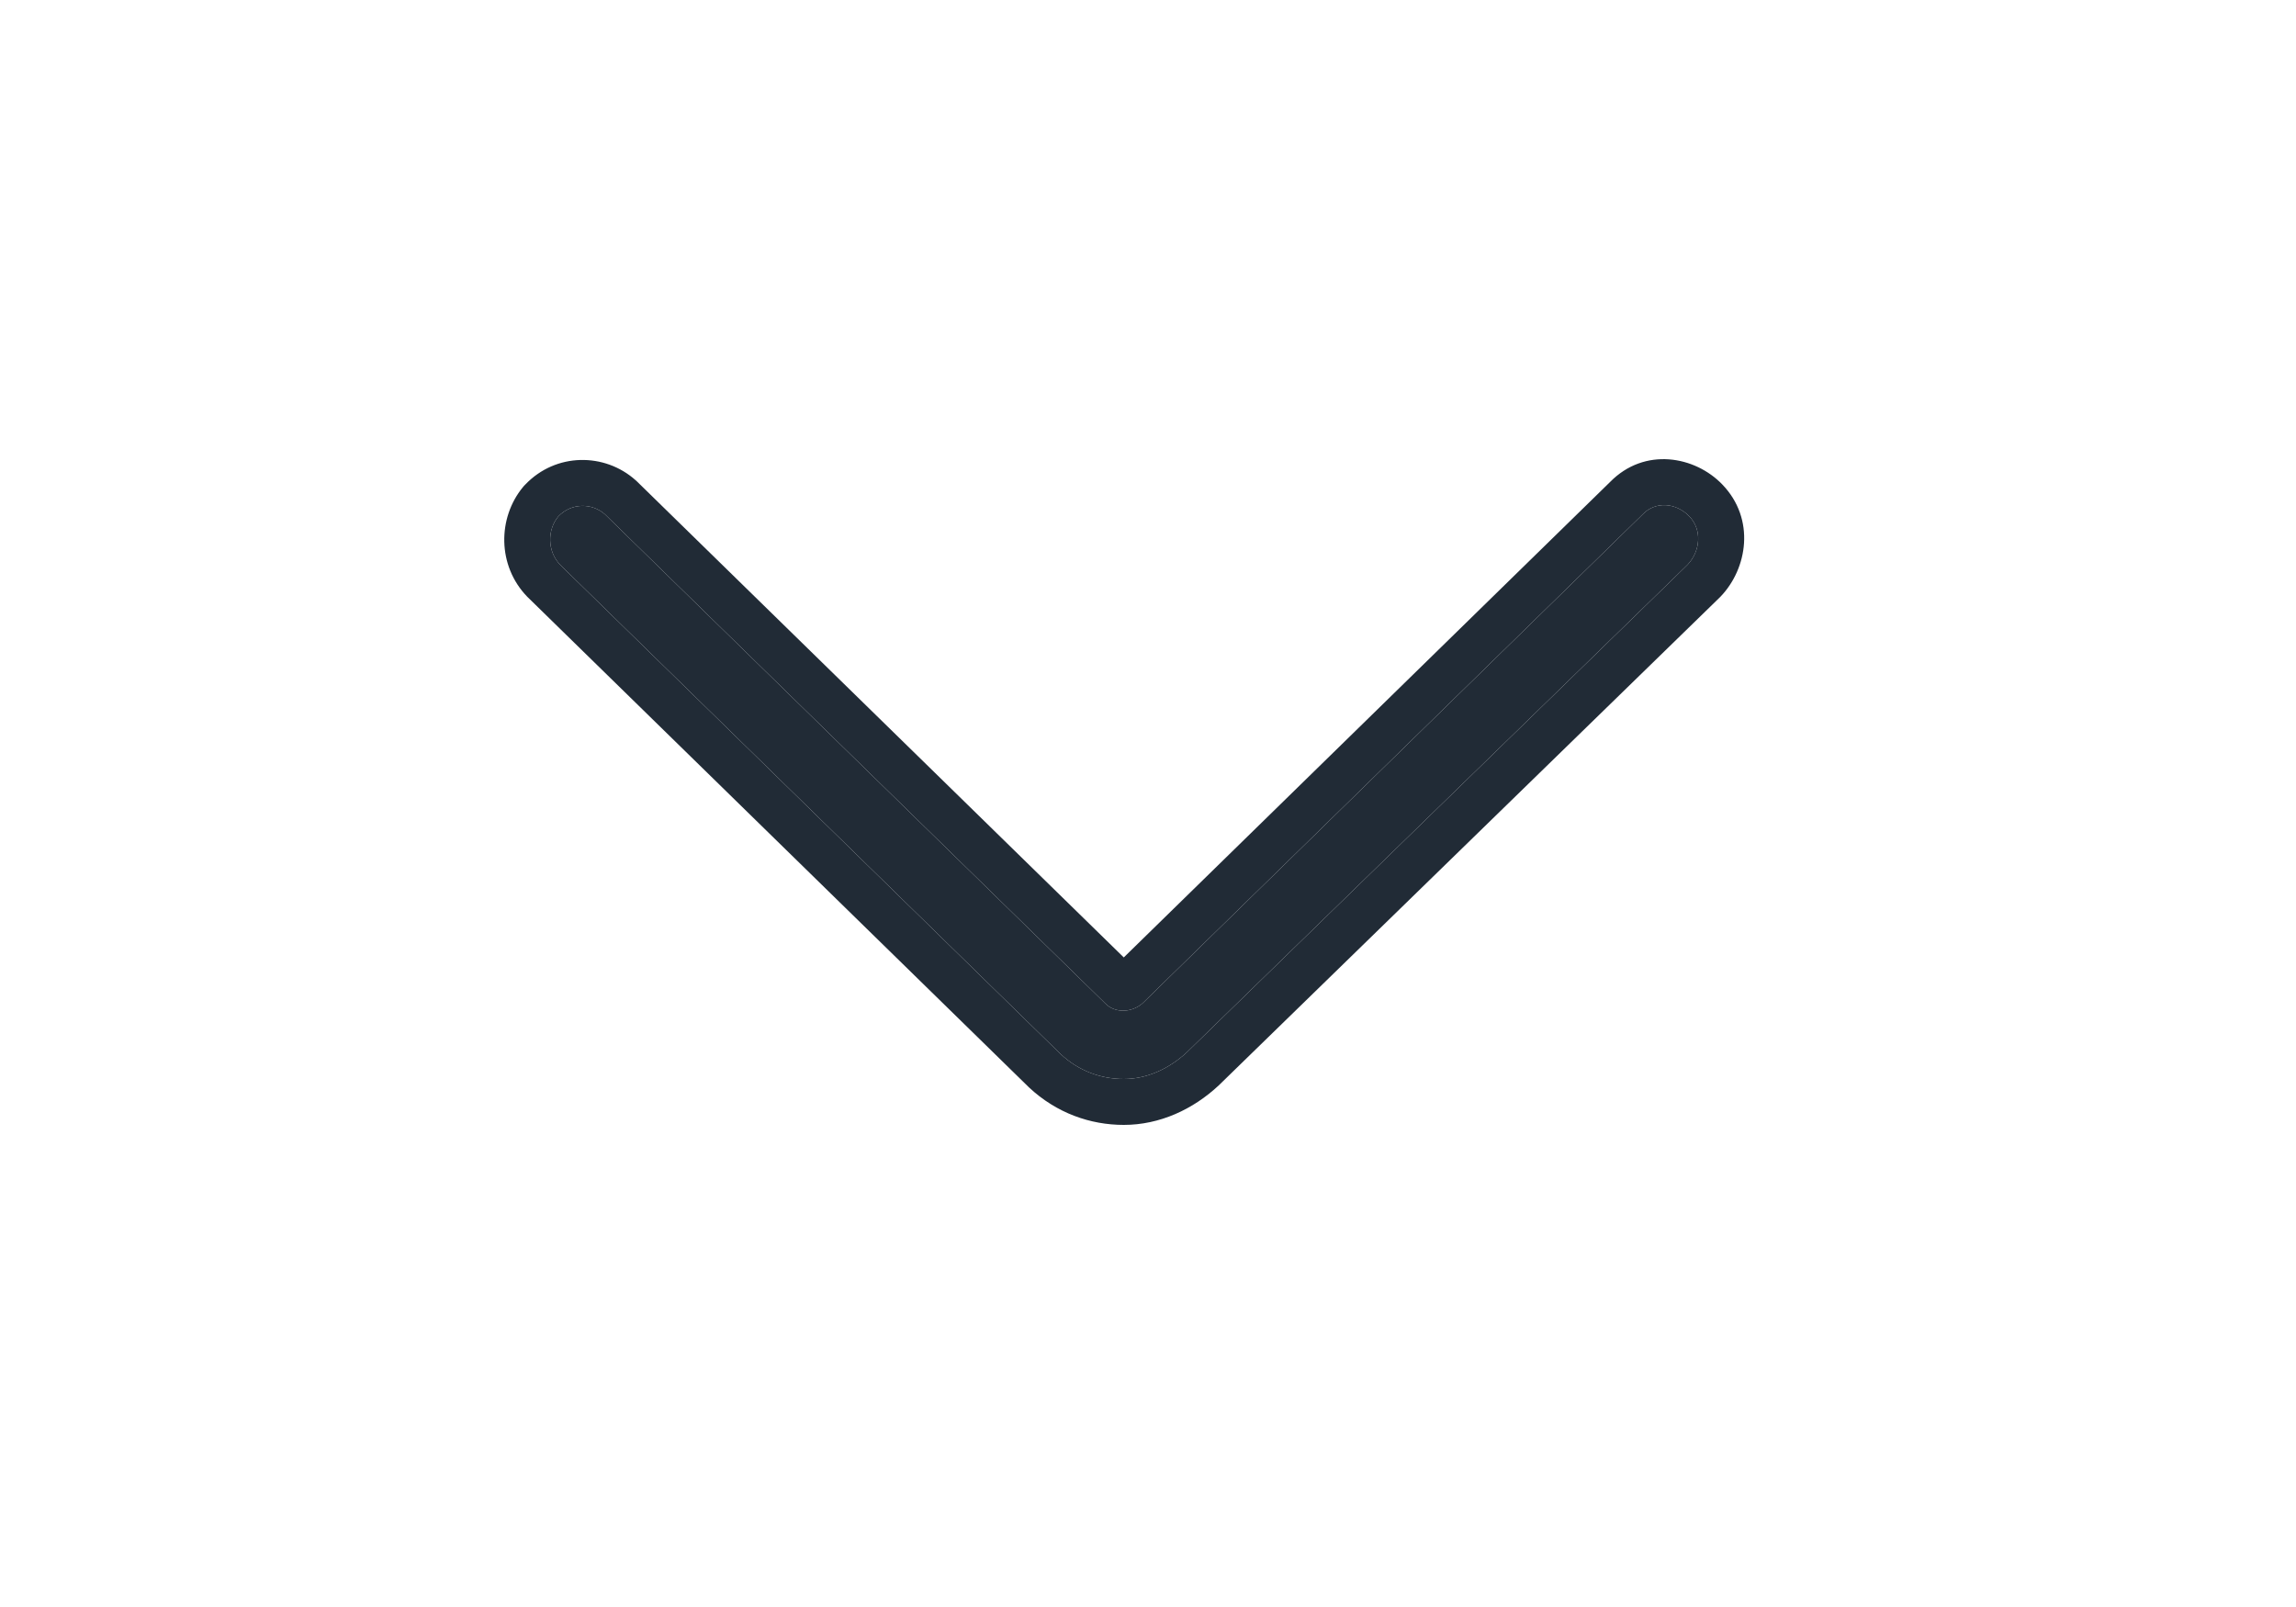 <svg width="20" height="14" viewBox="0 0 20 14" fill="none" xmlns="http://www.w3.org/2000/svg">
<g filter="url(#filter0_d_121_52755)">
<path d="M9.789 5.4C9.594 5.4 9.399 5.333 9.237 5.181L4.88 0.921C4.766 0.802 4.766 0.616 4.864 0.498C4.978 0.38 5.156 0.38 5.27 0.481L9.627 4.741C9.708 4.826 9.854 4.826 9.952 4.741L14.309 0.481C14.422 0.363 14.601 0.38 14.715 0.498C14.829 0.616 14.812 0.802 14.699 0.921L10.342 5.164C10.18 5.316 9.984 5.4 9.789 5.4Z" fill="#212B36"/>
<path fill-rule="evenodd" clip-rule="evenodd" d="M8.957 5.467L4.592 1.198C4.331 0.928 4.334 0.512 4.555 0.244L4.565 0.232L4.576 0.221C4.843 -0.058 5.267 -0.057 5.536 0.183L5.543 0.189L9.789 4.341L14.025 0.199C14.326 -0.108 14.765 -0.027 15.003 0.221C15.293 0.522 15.222 0.954 14.987 1.198L14.978 1.207L10.616 5.456C10.392 5.665 10.102 5.8 9.789 5.8C9.498 5.8 9.204 5.698 8.963 5.473L8.957 5.467ZM14.309 0.481L9.952 4.741C9.854 4.826 9.708 4.826 9.627 4.741L5.27 0.481C5.156 0.38 4.978 0.38 4.864 0.498C4.766 0.616 4.766 0.802 4.88 0.921L9.237 5.181C9.399 5.333 9.594 5.4 9.789 5.4C9.984 5.4 10.18 5.316 10.342 5.164L14.699 0.921C14.812 0.802 14.829 0.616 14.715 0.498C14.601 0.38 14.422 0.363 14.309 0.481Z" fill="#212B36"/>
</g>
<defs>
<filter id="filter0_d_121_52755" x="0.393" y="0" width="18.801" height="13.8" filterUnits="userSpaceOnUse" color-interpolation-filters="sRGB">
<feFlood flood-opacity="0" result="BackgroundImageFix"/>
<feColorMatrix in="SourceAlpha" type="matrix" values="0 0 0 0 0 0 0 0 0 0 0 0 0 0 0 0 0 0 127 0" result="hardAlpha"/>
<feOffset dy="4"/>
<feGaussianBlur stdDeviation="2"/>
<feComposite in2="hardAlpha" operator="out"/>
<feColorMatrix type="matrix" values="0 0 0 0 0 0 0 0 0 0 0 0 0 0 0 0 0 0 0.25 0"/>
<feBlend mode="normal" in2="BackgroundImageFix" result="effect1_dropShadow_121_52755"/>
<feBlend mode="normal" in="SourceGraphic" in2="effect1_dropShadow_121_52755" result="shape"/>
</filter>
</defs>
</svg>
